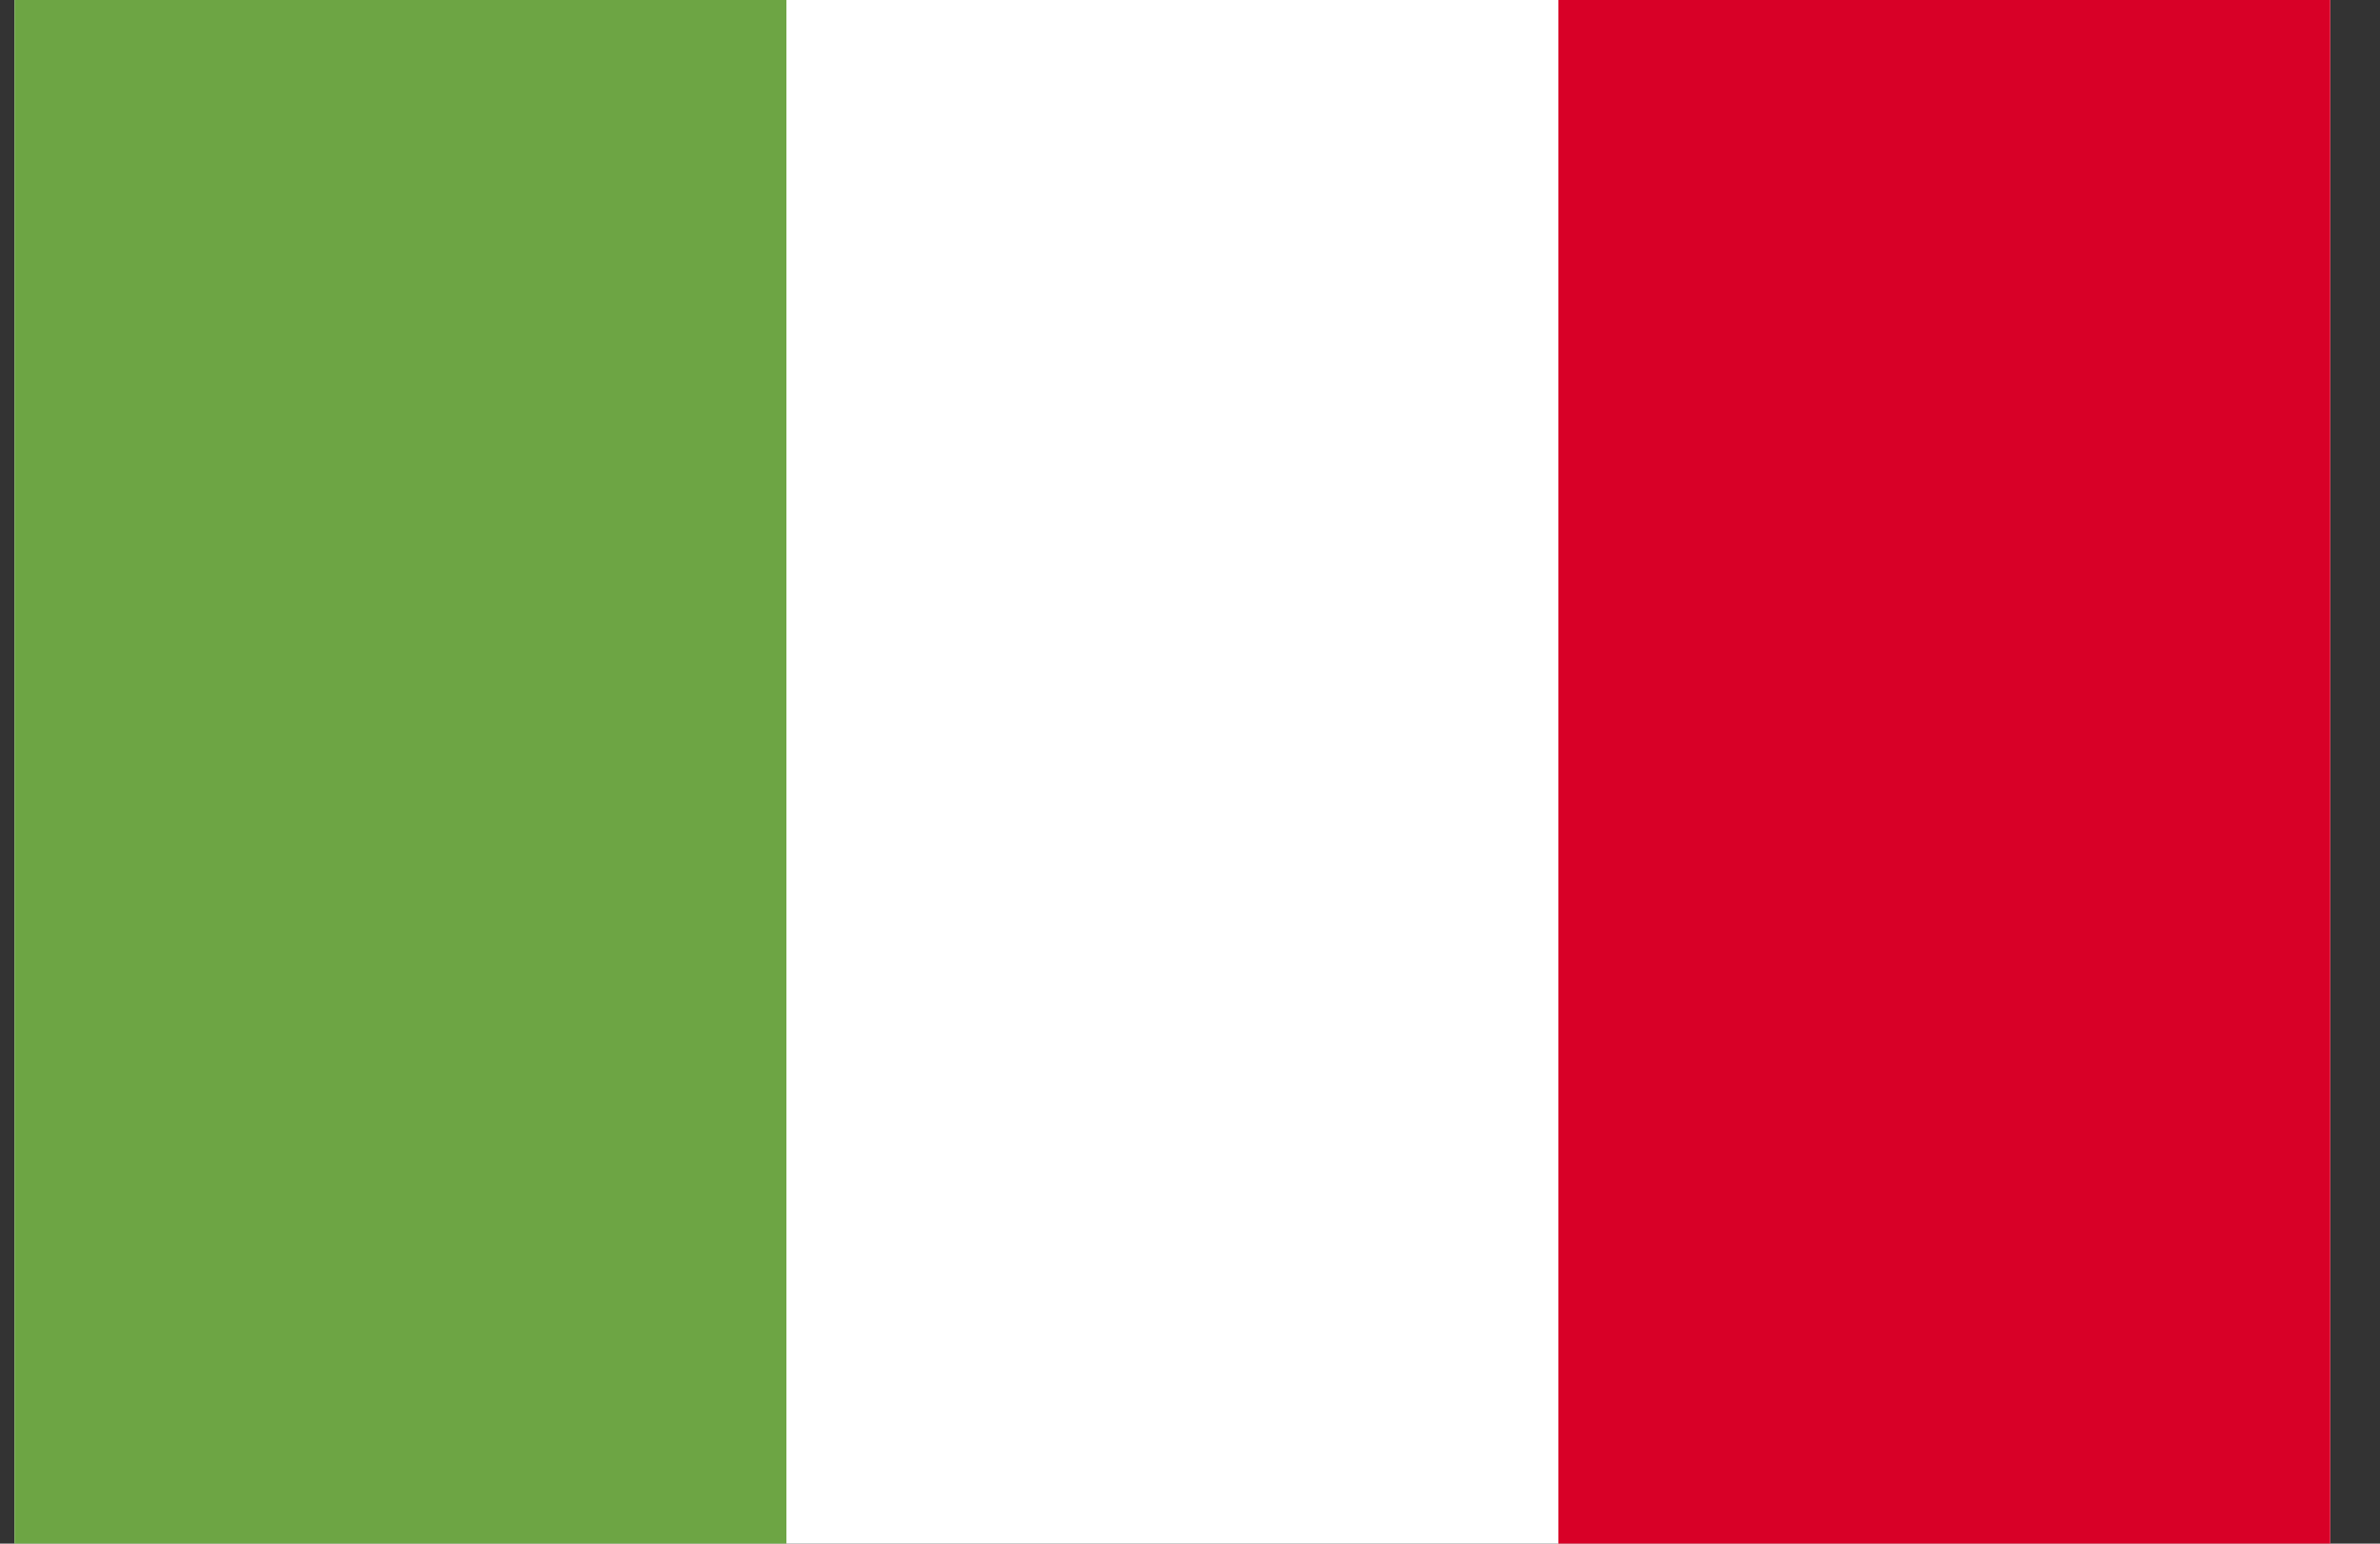 <svg width="37" height="24" viewBox="0 0 37 24" fill="none" xmlns="http://www.w3.org/2000/svg">
<rect x="0" y="0" width="37" height="24" fill="#333333" stroke="none"/>
<g clip-path="url(#clip0_15_766)">
<path d="M24.226 -0H0.226V24H36.226V-0H24.226Z" fill="white"/>
<path d="M0.226 0H12.226V24H0.226V0Z" fill="#6DA544"/>
<path d="M24.227 0H36.226V24H24.227V0Z" fill="#D80027"/>
</g>
<defs>
<clipPath id="clip0_15_766">
<rect width="36" height="24" fill="white" transform="translate(0.226)"/>
</clipPath>
</defs>
</svg>
